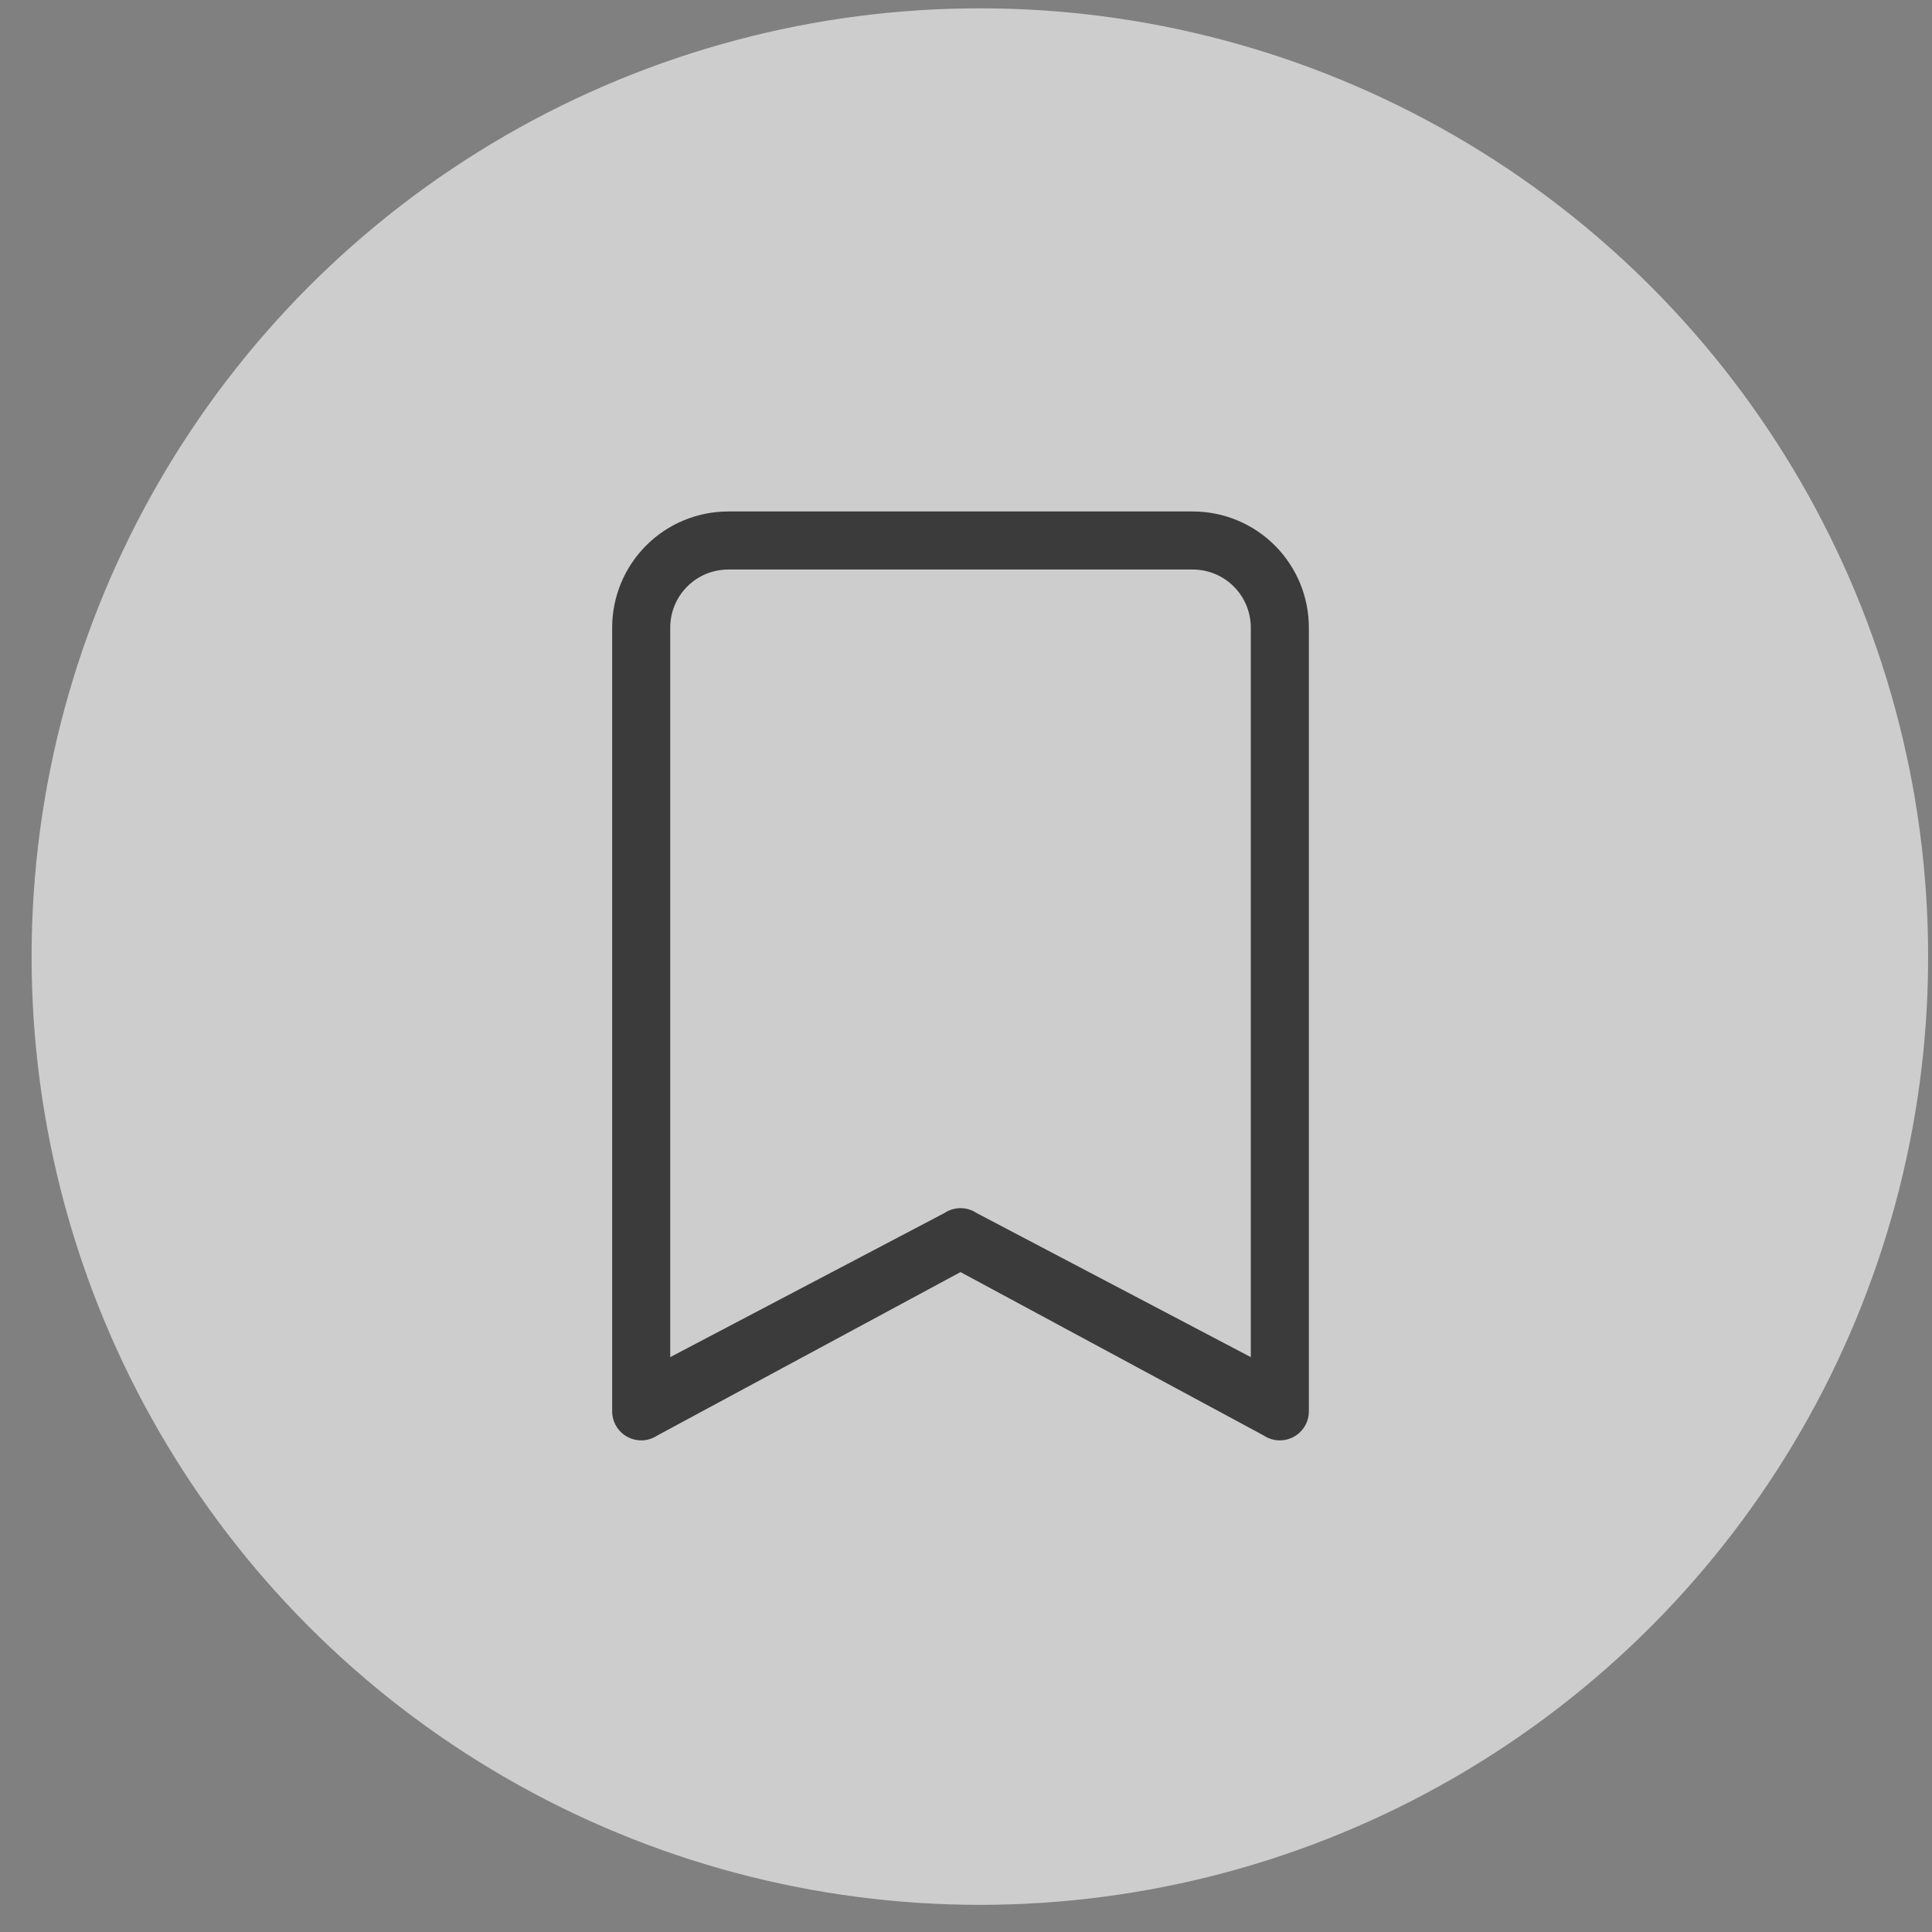 <svg width="56" height="56" viewBox="0 0 56 56" fill="none" xmlns="http://www.w3.org/2000/svg">
<rect x="0" y="0" width="56" height="56" fill="#808080" stroke="none"/>
<circle cx="28.402" cy="27.727" r="27.486" fill="#EEEEEE" fill-opacity="0.7"/>
<path d="M17.744 18.191C17.744 17.298 18.099 16.442 18.73 15.811C19.361 15.179 20.217 14.825 21.11 14.825H34.572C35.465 14.825 36.321 15.179 36.952 15.811C37.583 16.442 37.938 17.298 37.938 18.191V40.909C37.938 41.061 37.897 41.211 37.818 41.341C37.74 41.472 37.628 41.578 37.494 41.65C37.359 41.722 37.208 41.756 37.056 41.749C36.904 41.742 36.757 41.693 36.63 41.609L27.841 36.872L19.052 41.609C18.925 41.693 18.778 41.742 18.626 41.749C18.474 41.756 18.323 41.722 18.188 41.65C18.054 41.578 17.942 41.472 17.864 41.341C17.786 41.211 17.744 41.061 17.744 40.909V18.191ZM21.11 16.508C20.663 16.508 20.235 16.685 19.92 17.001C19.604 17.316 19.427 17.744 19.427 18.191V39.337L27.375 35.16C27.513 35.068 27.675 35.019 27.841 35.019C28.007 35.019 28.169 35.068 28.307 35.16L36.255 39.337V18.191C36.255 17.744 36.078 17.316 35.762 17.001C35.447 16.685 35.019 16.508 34.572 16.508H21.11Z" fill="#3B3B3B"/>
</svg>
